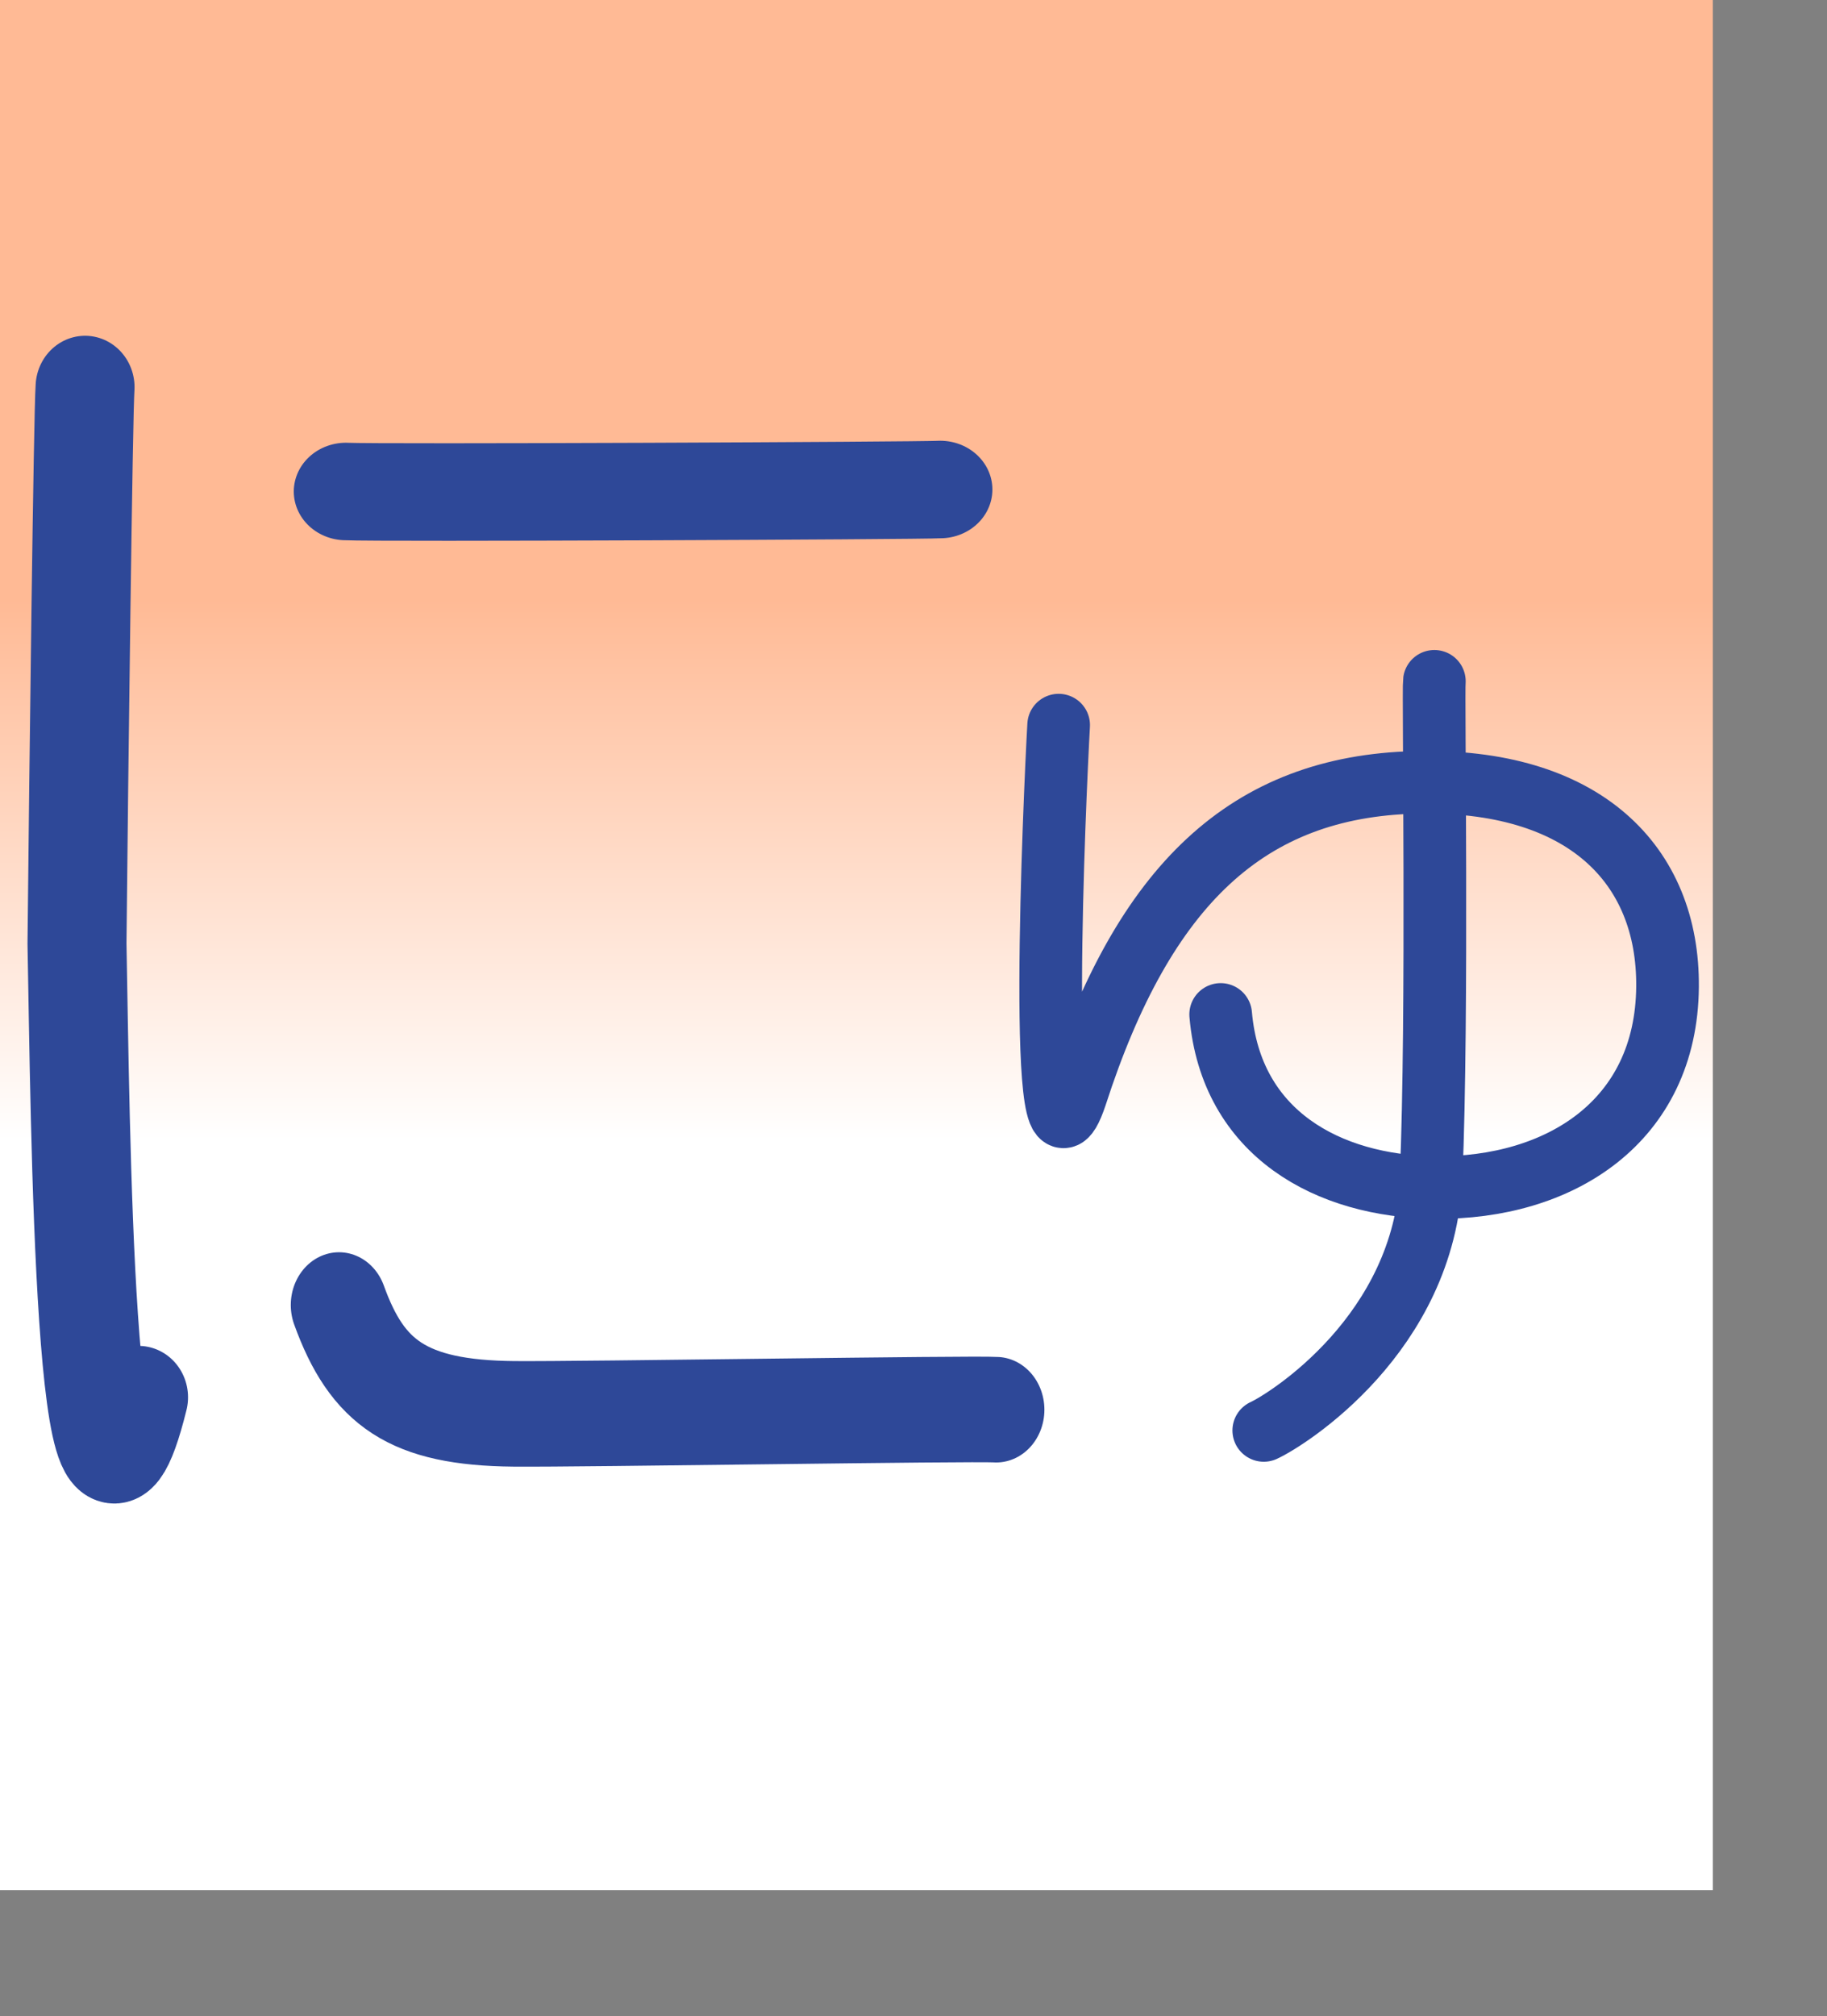 <?xml version="1.0" encoding="UTF-8" standalone="no"?>
<!DOCTYPE svg PUBLIC "-//W3C//DTD SVG 20010904//EN"
"http://www.w3.org/TR/2001/REC-SVG-20010904/DTD/svg10.dtd">
<!-- Created with Sodipodi ("http://www.sodipodi.com/") -->
<svg
   id="svg548"
   sodipodi:version="0.32"
   width="86.27mm"
   height="95.15mm"
   sodipodi:docname="/mnt/sda1/kana-no-quiz/devel/data/img/kana/src/h_nyu.svg"
   sodipodi:docbase="/mnt/sda1/kana-no-quiz/devel/data/img/kana/src"
   xmlns="http://www.w3.org/2000/svg"
   xmlns:sodipodi="http://sodipodi.sourceforge.net/DTD/sodipodi-0.dtd"
   xmlns:xlink="http://www.w3.org/1999/xlink">
  <rect width="100%" height="100%" fill="#808080" stroke="none"/>
  <defs
     id="defs550">
    <linearGradient
       id="linearGradient567">
      <stop
         style="stop-color:#ffffff;stop-opacity:1;"
         offset="0"
         id="stop568" />
      <stop
         style="stop-color:#ffba95;stop-opacity:1;"
         offset="1"
         id="stop569" />
    </linearGradient>
    <linearGradient
       id="linearGradient561">
      <stop
         style="stop-color:#ffc9ff;stop-opacity:1;"
         offset="0"
         id="stop562" />
      <stop
         style="stop-color:#00f3ff;stop-opacity:1;"
         offset="1"
         id="stop563" />
    </linearGradient>
    <linearGradient
       xlink:href="#linearGradient567"
       id="linearGradient564"
       x1="0.492"
       y1="0.602"
       x2="0.492"
       y2="0.32"
       gradientUnits="objectBoundingBox"
       spreadMethod="pad" />
    <radialGradient
       xlink:href="#linearGradient567"
       id="radialGradient565"
       cx="0.552"
       cy="0.508"
       fx="0.552"
       fy="0.508"
       r="0.612"
       gradientUnits="objectBoundingBox"
       spreadMethod="pad" />
    <linearGradient
       xlink:href="#linearGradient561"
       id="linearGradient566" />
  </defs>
  <sodipodi:namedview
     id="base" />
  <rect
     style="font-size:12;fill:url(#linearGradient564);fill-rule:evenodd;stroke:none;stroke-width:0.375;stroke-linecap:square;stroke-linejoin:round;stroke-dashoffset:0;stroke-dasharray:none;stroke-opacity:1;"
     id="rect571"
     width="305.681"
     height="337.146"
     x="-7.275958e-12"
     y="-6.103516e-5" />
  <g
     id="g1184"
     transform="matrix(0.8,0,0,0.8,-26.108,30.123)">
    <path
       style="font-size:12;fill:none;fill-rule:evenodd;stroke:#2e4898;stroke-width:21.711;stroke-linecap:round;stroke-dasharray:none;"
       d="M 114.044 252.366 C 120.355 268.335 129.473 274.549 153.398 274.75 C 168.381 274.878 256.879 273.576 261.982 273.895 "
       id="path1245"
       sodipodi:nodetypes="css"
       transform="matrix(0.991,0,0,1.084,-4.758,-20.259)" />
    <path
       style="font-size:12;fill:none;fill-rule:evenodd;stroke:#2e4898;stroke-width:20.06;stroke-linecap:round;stroke-dasharray:none;"
       d="M 239.603 79.406 C 235.607 79.657 131.237 80.146 125.31 79.816 "
       id="path1246"
       sodipodi:nodetypes="cs"
       transform="matrix(1.16,0,0,1.084,-35.552,-14.592)" />
    <path
       style="font-size:12;fill:none;fill-rule:evenodd;stroke:#2e4898;stroke-width:21.147;stroke-linecap:round;stroke-dasharray:none;"
       d="M 68.407 262.865 C 56.75 308.063 55.969 205.186 55.254 169.524 C 55.627 133.453 56.563 60.63 56.978 55.108 "
       id="path564"
       sodipodi:nodetypes="css"
       transform="matrix(1.044,0,0,1.084,-7.874,-11.067)" />
  </g>
  <g
     id="g663"
     transform="matrix(0.497,0,0,0.496,166.76,104.325)">
    <path
       style="font-size:12;fill:none;fill-rule:evenodd;stroke:#2e4898;stroke-width:22.5;stroke-linecap:round;stroke-dasharray:none;"
       d="M 44.616 50.417 C 43.239 74.778 36.34 226.761 50.773 183.649 C 75.257 107.728 112.558 72.543 172.574 71.016 C 233.345 69.445 263.634 100.619 263.262 144.541 C 262.835 193.015 224.559 217.194 179.744 216.704 C 141.421 216.267 106.527 197.335 102.795 154.454 "
       id="path628"
       sodipodi:nodetypes="csssss" />
    <path
       style="font-size:12;fill:none;fill-rule:evenodd;stroke:#2e4898;stroke-width:22.5;stroke-linecap:round;stroke-dasharray:none;"
       d="M 118.271 304.063 C 126.566 300.264 175.998 269.331 178.374 212.623 C 180.829 155.074 179.073 37.657 179.528 34.661 "
       id="path629"
       sodipodi:nodetypes="css" />
  </g>
</svg>

